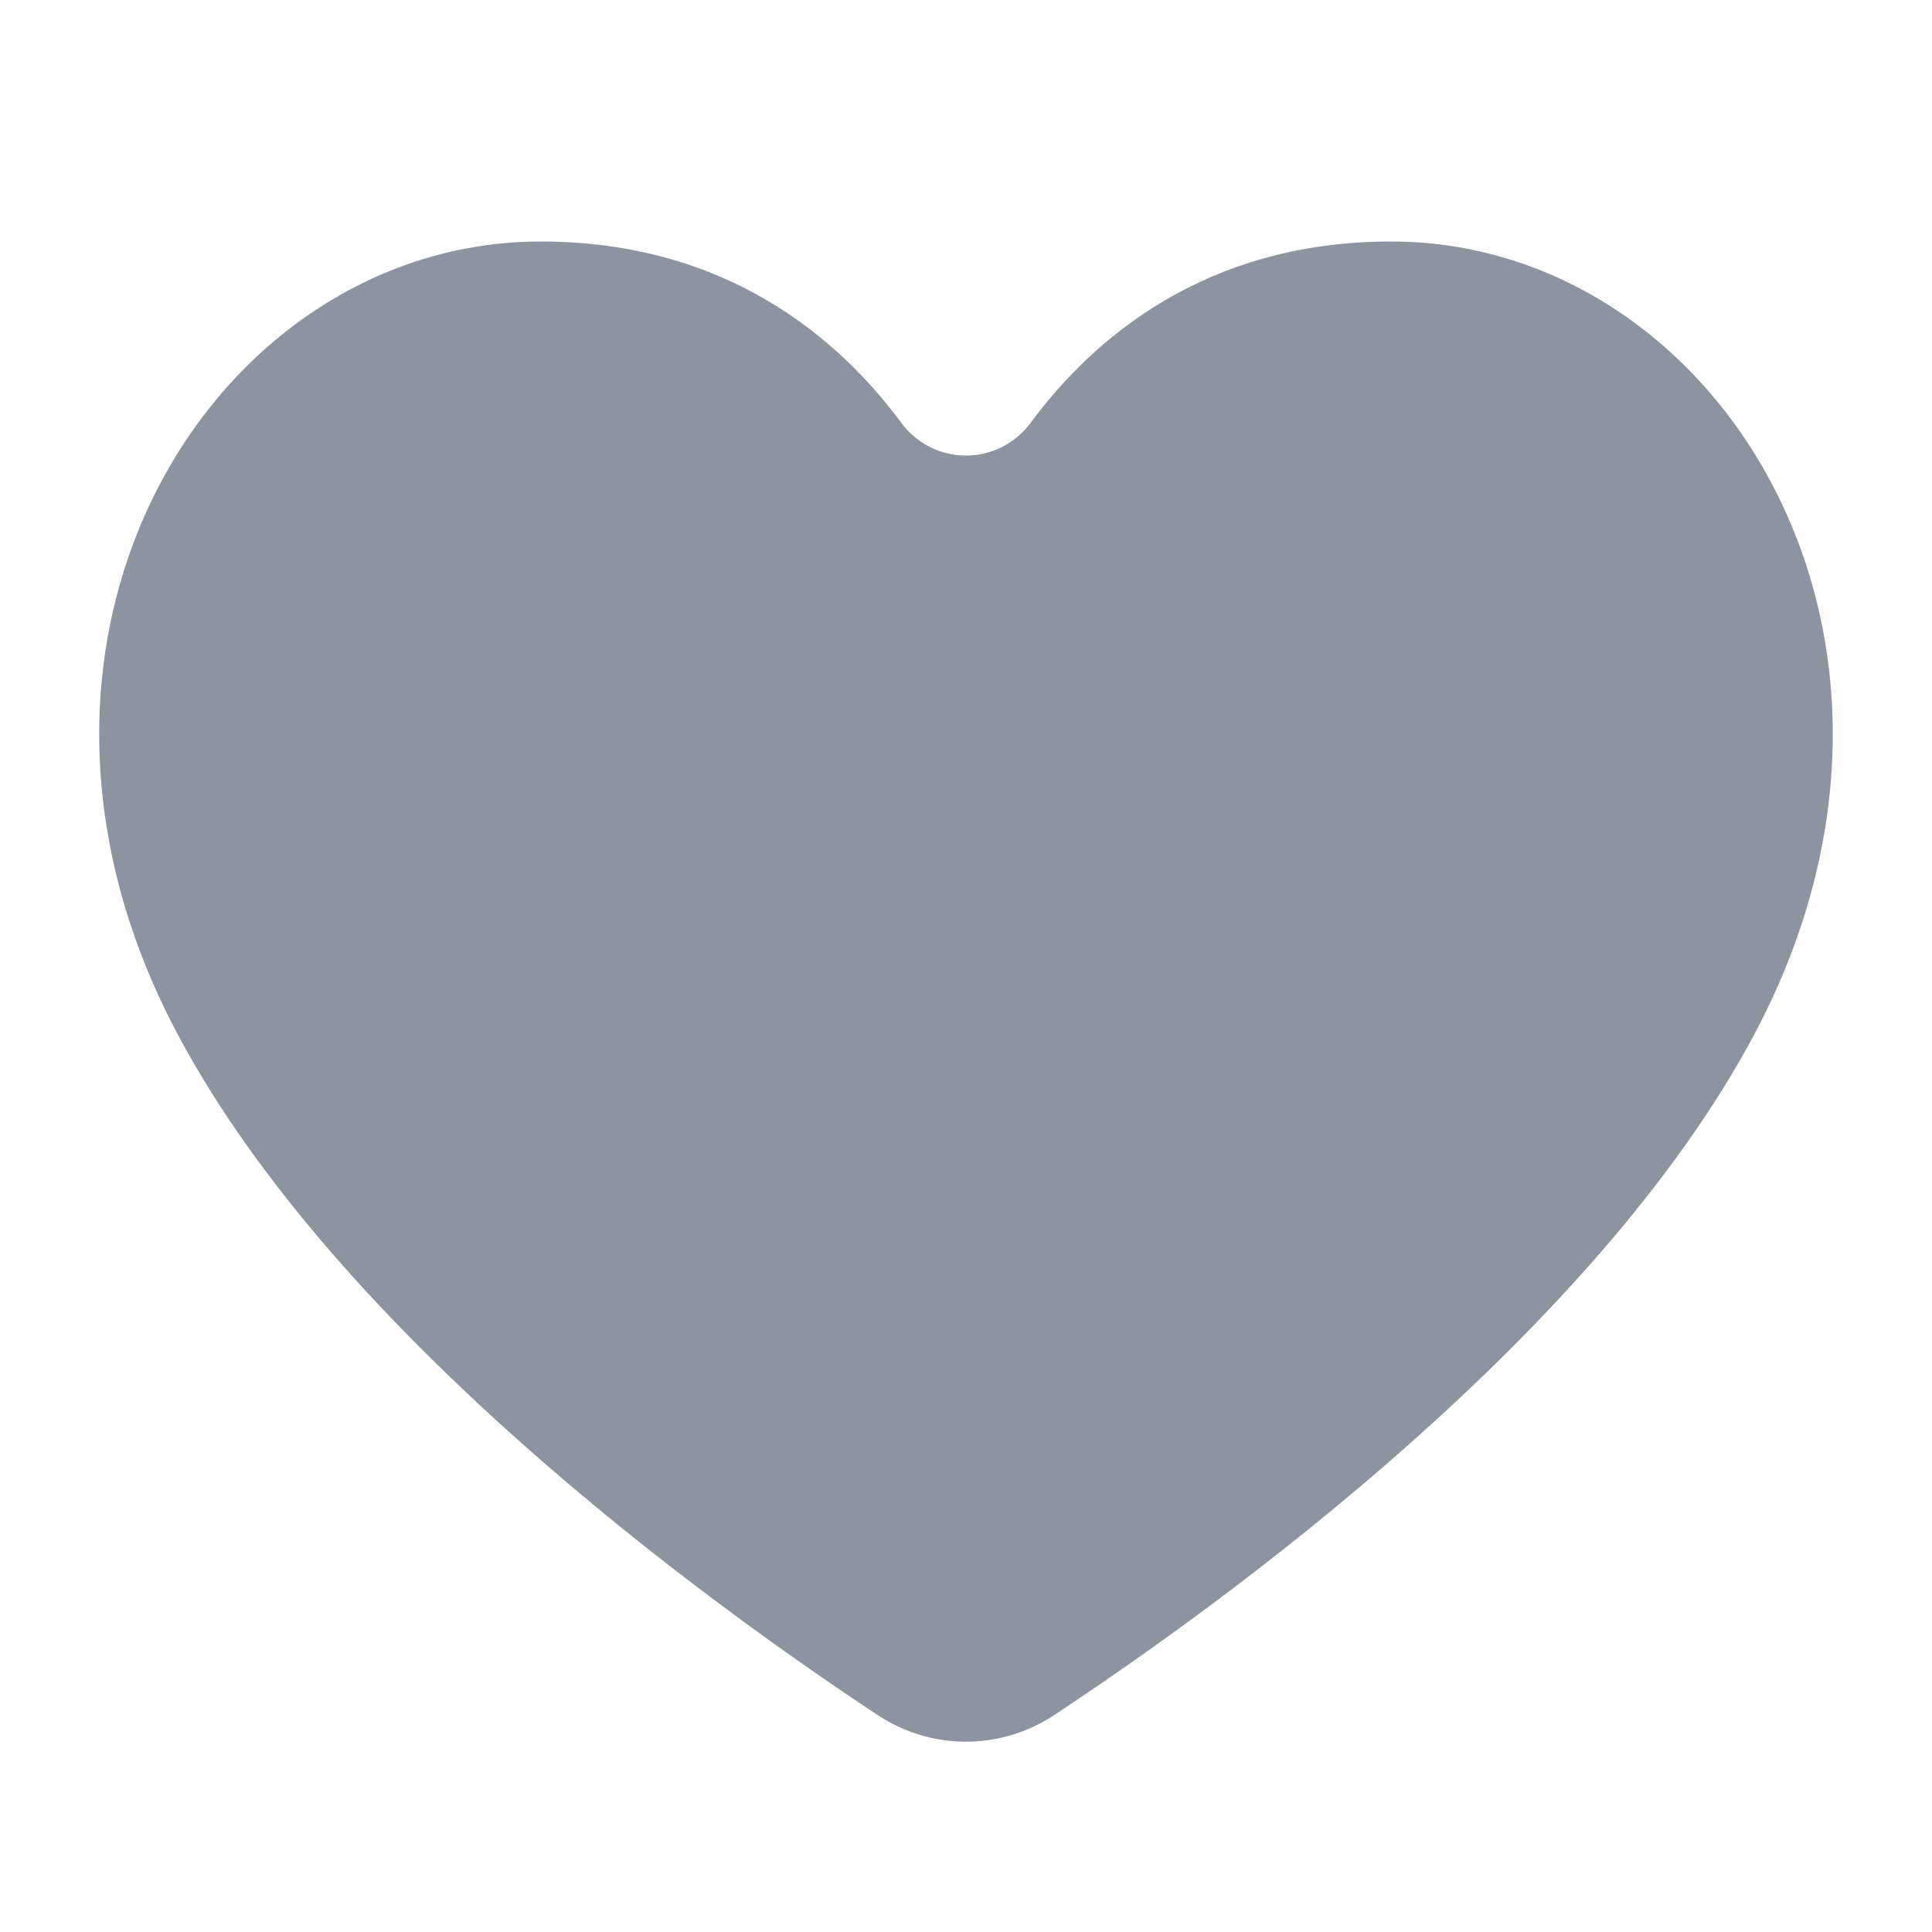 <svg width="24" height="24" viewBox="0 0 24 24" fill="none" xmlns="http://www.w3.org/2000/svg">
<path fill-rule="evenodd" clip-rule="evenodd" d="M10.904 21.306C11.57 21.746 12.429 21.746 13.094 21.306C15.209 19.91 19.814 16.573 21.798 12.839C24.413 7.913 21.342 3 17.282 3C14.968 3 13.576 4.209 12.806 5.248C12.713 5.375 12.592 5.479 12.452 5.55C12.312 5.622 12.157 5.659 11.999 5.659C11.842 5.659 11.687 5.622 11.547 5.55C11.407 5.479 11.286 5.375 11.193 5.248C10.423 4.209 9.031 3 6.717 3C2.657 3 -0.414 7.913 2.202 12.839C4.184 16.573 8.791 19.91 10.904 21.306Z" fill="#8D94A0"/>
</svg>
